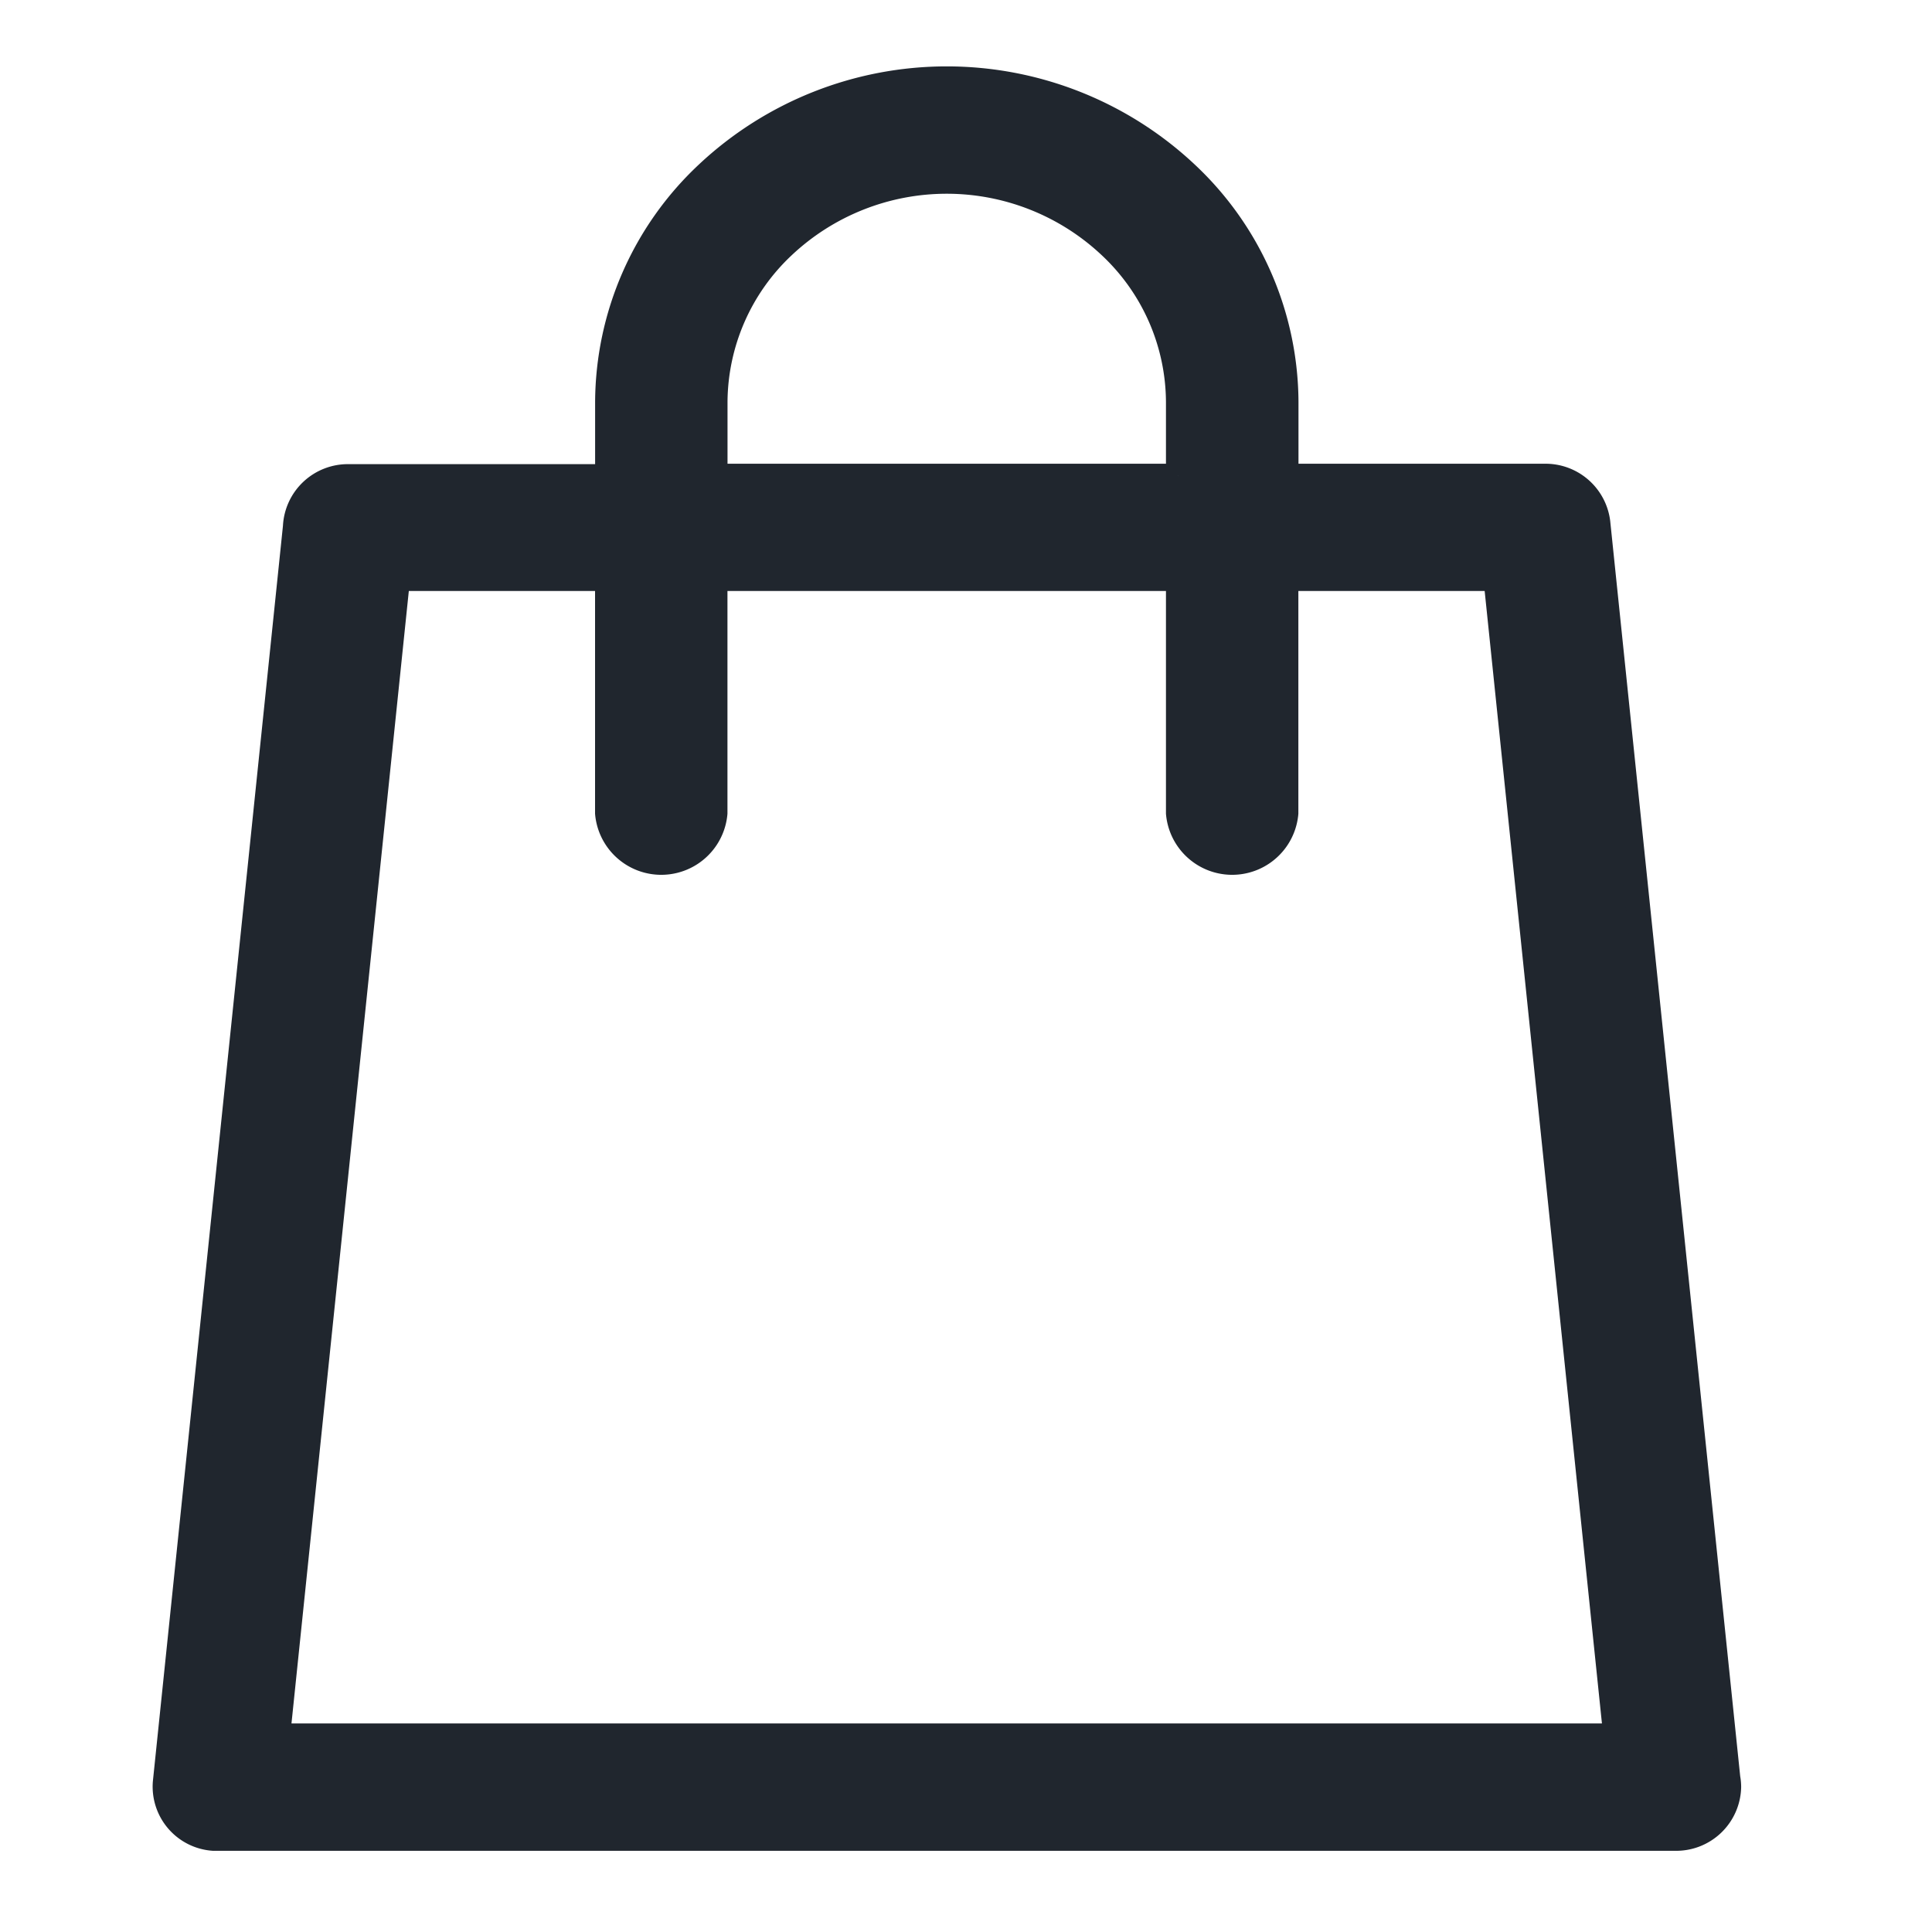 <svg xmlns="http://www.w3.org/2000/svg" viewBox="0 0 32 32" width="32" height="32"><g id="Group_98668" data-name="Group 98668" transform="translate(-293 -46)"><path id="Path_144433" data-name="Path 144433" d="M129.945,33.711h11.074l-1.984-19.157h-3.466v3.88a.9.9,0,0,1-1.793,0v-3.88h-7.663v3.88a.9.9,0,0,1-1.793,0v-3.88h-3.465L118.87,33.711Zm-5.624-20.865V11.624a5.219,5.219,0,0,1,1.652-3.785,5.8,5.8,0,0,1,7.946,0,5.219,5.219,0,0,1,1.652,3.785v1.222h4.275v0a.879.879,0,0,1,.889.768l2.154,20.8a.811.811,0,0,1,.014.152.876.876,0,0,1-.9.854h-24.12v0c-.029,0-.058,0-.088,0a.865.865,0,0,1-.8-.931l2.155-20.8a.877.877,0,0,1,.9-.836h4.275Zm9.455,0V11.624a3.551,3.551,0,0,0-1.126-2.577,3.946,3.946,0,0,0-5.41,0,3.558,3.558,0,0,0-1.126,2.577v1.222h7.663Z" transform="translate(178.736 41.035)" fill="#20262e" stroke="#20262e" stroke-width="0.4"></path><g id="notifications_24px" transform="translate(293 46)"><g id="Group_96359" data-name="Group 96359"><rect id="Boundary" fill="none" width="32" height="32"></rect></g></g></g></svg>